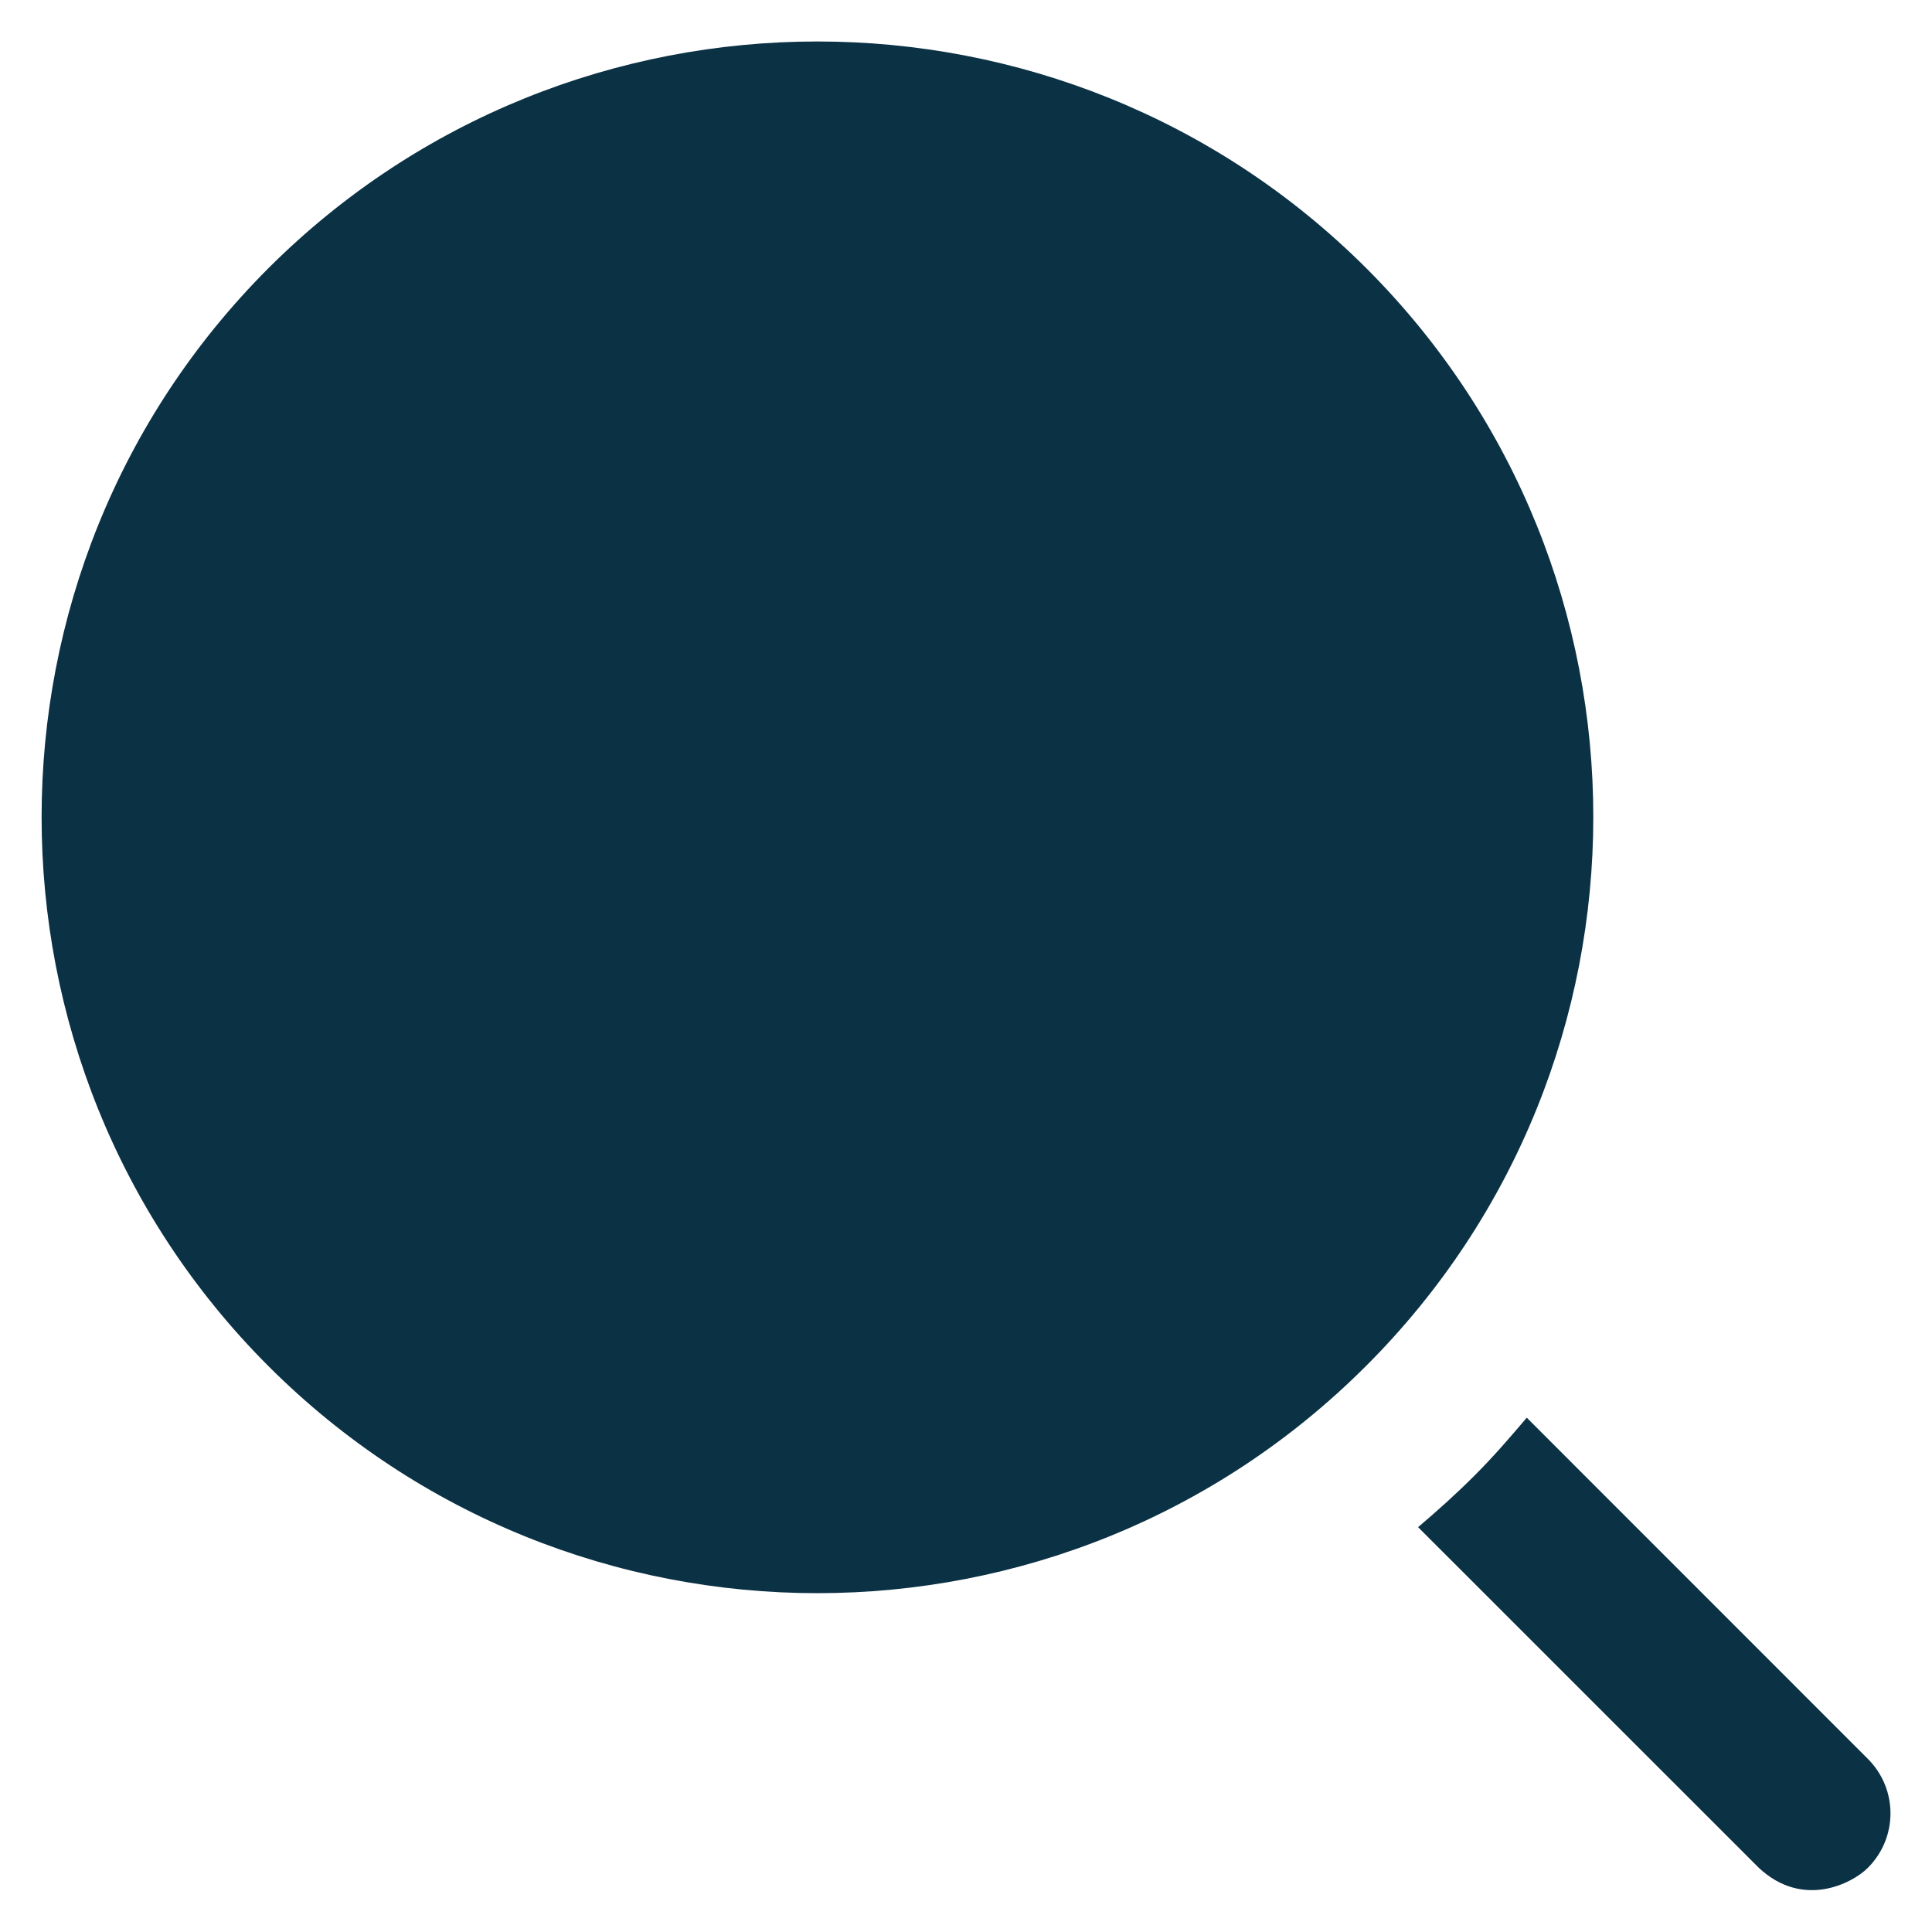 <svg width="24" height="24" viewBox="0 0 24 24" fill="none" xmlns="http://www.w3.org/2000/svg">
<g clip-path="url(#clip0_453_293)">
<path d="M23.203 21.849L18.966 17.611C18.759 17.855 18.553 18.094 18.323 18.324C18.099 18.549 17.86 18.764 17.616 18.971L21.849 23.203C22.402 23.719 23.016 23.391 23.203 23.203C23.578 22.828 23.578 22.224 23.203 21.849Z" fill="#0B3145"/>
<path d="M16.974 3.333C13.209 -0.426 7.092 -0.422 3.333 3.333C-0.422 7.092 -0.422 13.21 3.333 16.969C5.213 18.849 7.683 19.791 10.153 19.791C12.623 19.791 15.089 18.849 16.969 16.969C20.733 13.21 20.733 7.092 16.974 3.333Z" fill="#0B3145"/>
</g>
<defs>
<clipPath id="clip0_453_293">
<rect width="24" height="24" fill="white"/>
</clipPath>
</defs>
</svg>
